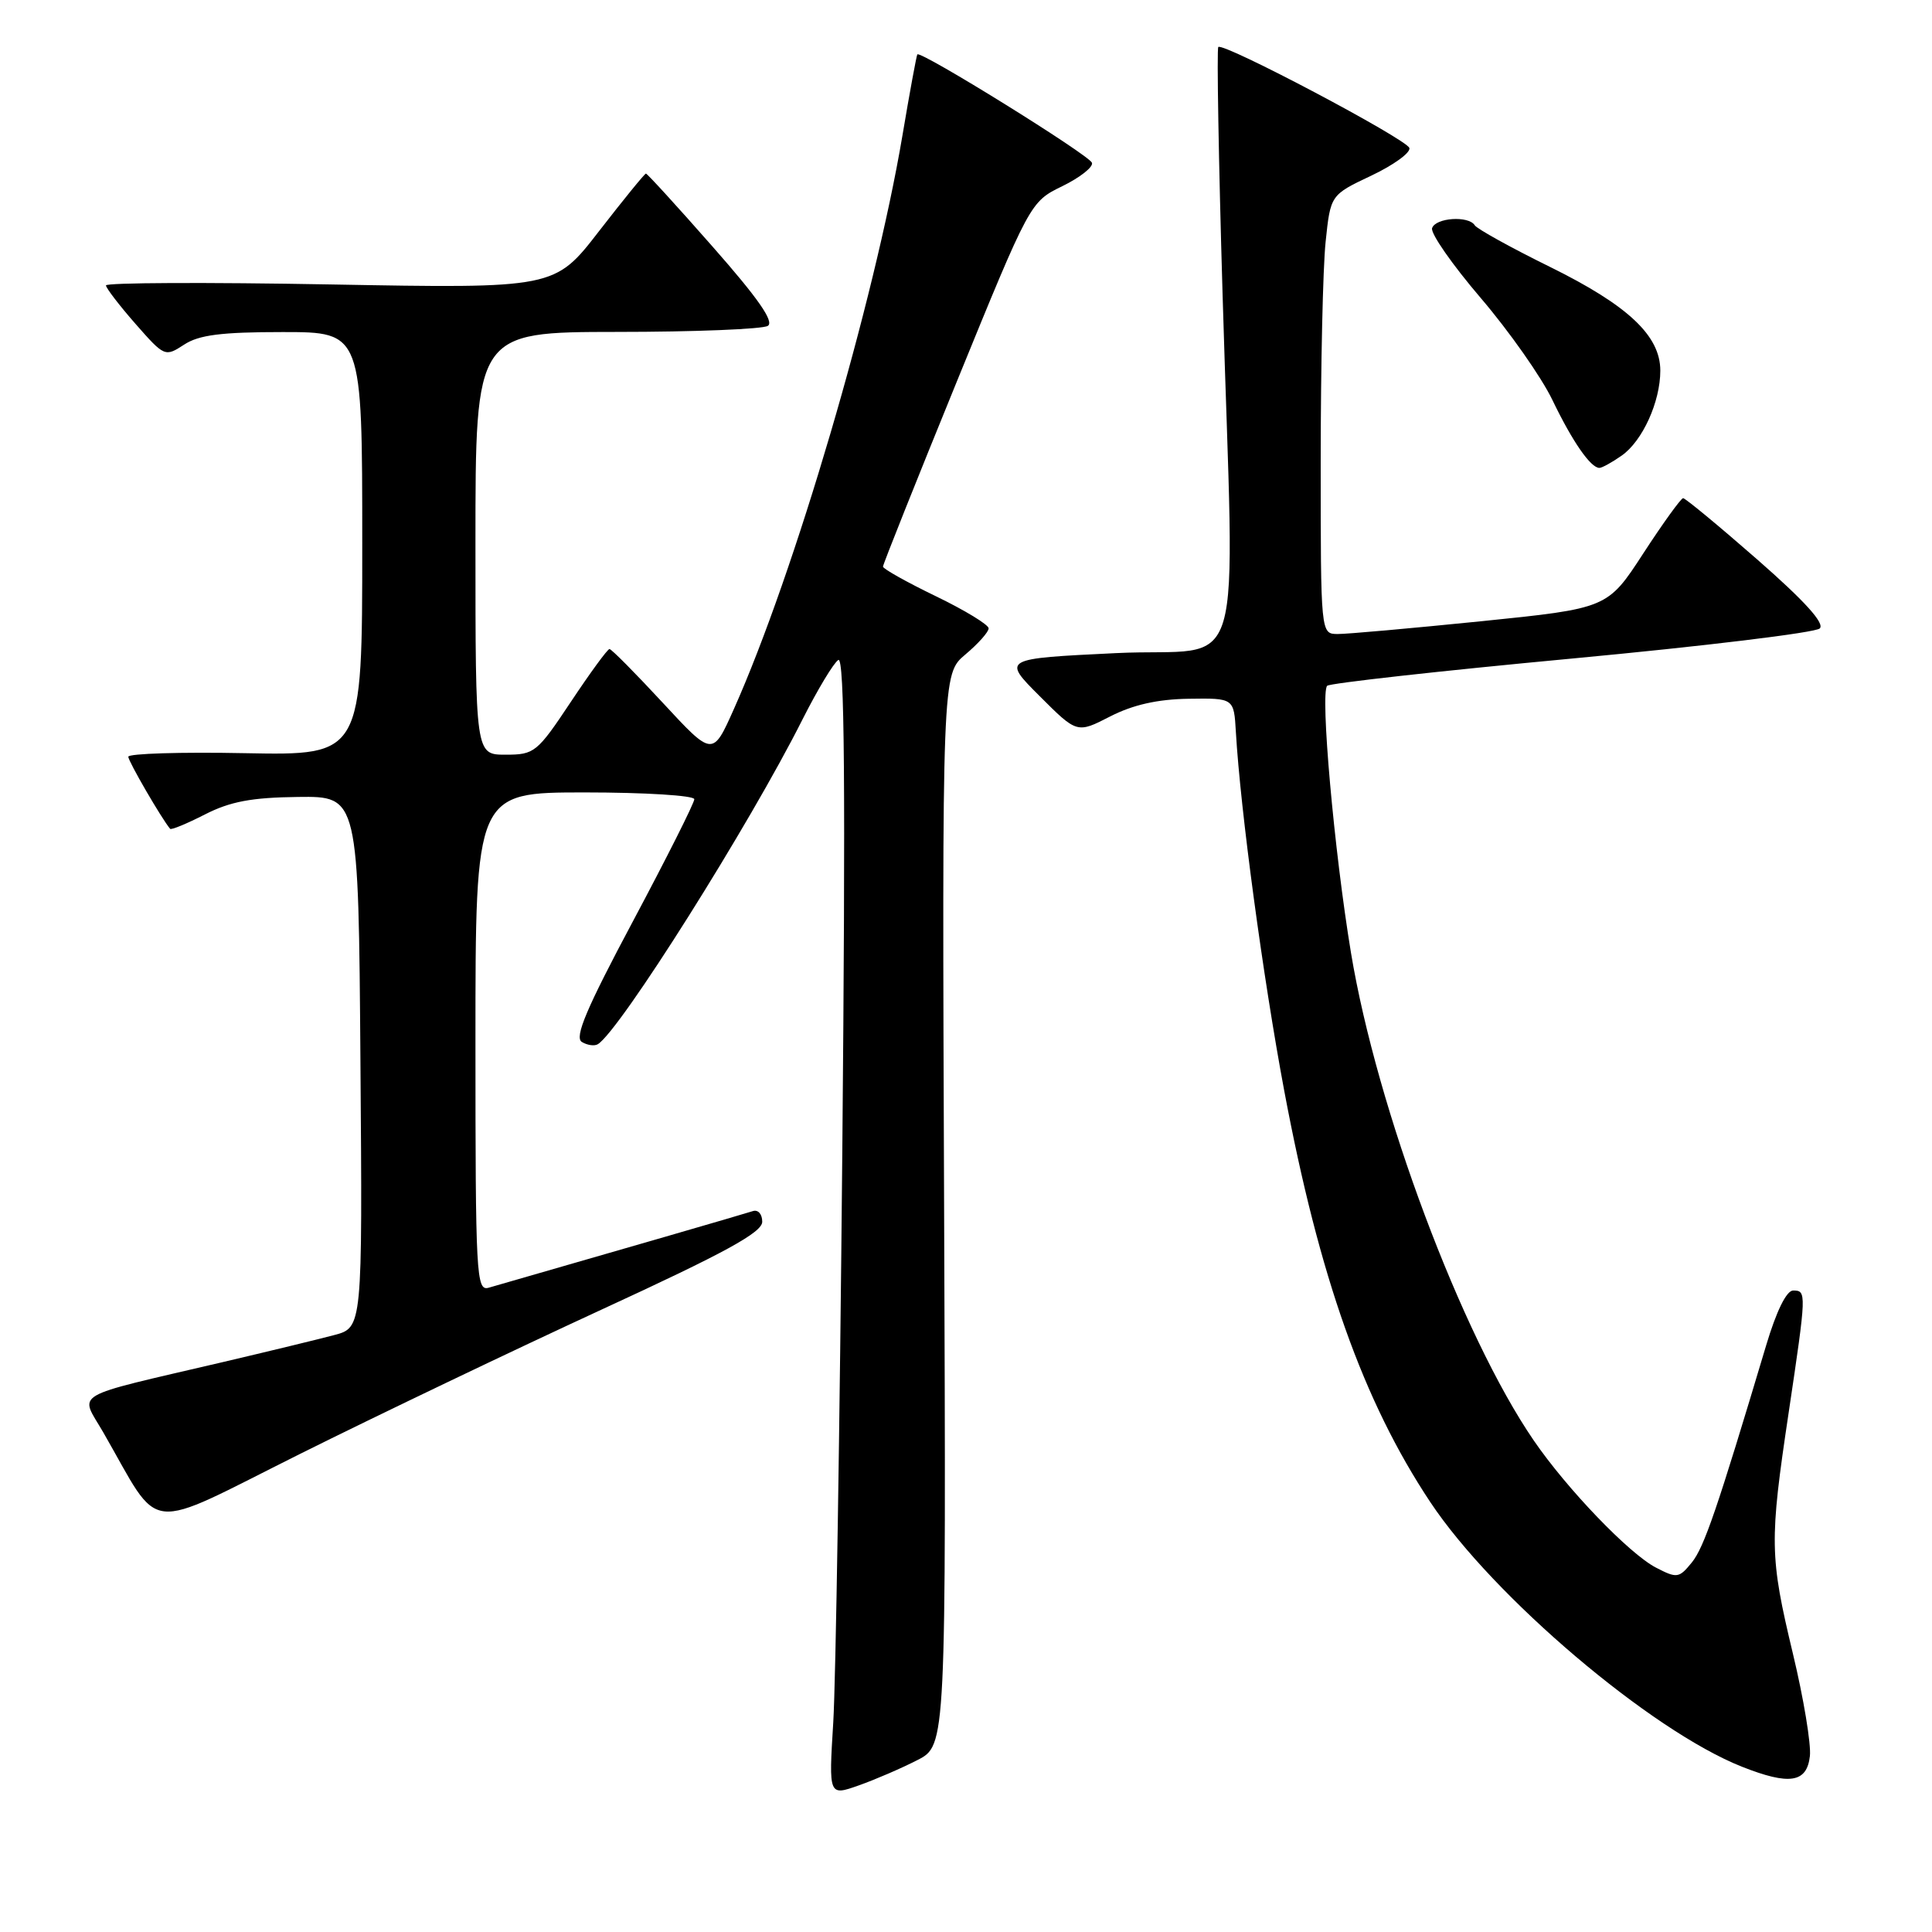 <?xml version="1.0" encoding="UTF-8" standalone="no"?>
<!DOCTYPE svg PUBLIC "-//W3C//DTD SVG 1.1//EN" "http://www.w3.org/Graphics/SVG/1.1/DTD/svg11.dtd" >
<svg xmlns="http://www.w3.org/2000/svg" xmlns:xlink="http://www.w3.org/1999/xlink" version="1.1" viewBox="0 0 256 256">
 <g >
 <path fill="currentColor"
d=" M 121.56 233.22 C 125.37 231.27 125.37 231.27 125.10 160.29 C 124.83 89.32 124.83 89.32 127.92 86.72 C 129.61 85.30 131.00 83.74 131.00 83.26 C 131.00 82.78 127.85 80.86 124.00 79.00 C 120.15 77.14 117.00 75.37 117.00 75.08 C 117.00 74.78 121.39 63.78 126.75 50.64 C 136.50 26.75 136.50 26.75 140.76 24.67 C 143.11 23.52 144.88 22.13 144.69 21.57 C 144.35 20.55 121.94 6.64 121.55 7.21 C 121.44 7.37 120.54 12.22 119.57 18.00 C 115.84 40.02 105.27 75.98 97.24 93.96 C 94.43 100.26 94.43 100.26 87.83 93.13 C 84.20 89.21 81.02 86.00 80.76 86.00 C 80.50 86.00 78.20 89.15 75.64 93.00 C 71.17 99.72 70.82 100.00 66.99 100.00 C 63.00 100.00 63.00 100.00 63.00 72.00 C 63.00 44.00 63.00 44.00 81.75 43.98 C 92.06 43.98 101.06 43.61 101.74 43.18 C 102.62 42.63 100.44 39.51 94.44 32.70 C 89.75 27.36 85.76 23.00 85.59 23.00 C 85.42 23.00 82.63 26.43 79.39 30.61 C 73.50 38.23 73.50 38.23 43.75 37.69 C 27.39 37.39 14.02 37.45 14.04 37.82 C 14.07 38.20 15.83 40.49 17.96 42.92 C 21.79 47.28 21.87 47.31 24.39 45.67 C 26.35 44.38 29.32 44.00 37.46 44.00 C 48.00 44.00 48.00 44.00 48.00 72.05 C 48.00 100.10 48.00 100.10 32.50 99.80 C 23.97 99.63 17.00 99.85 17.00 100.27 C 17.00 100.88 21.40 108.46 22.54 109.82 C 22.69 110.00 24.76 109.14 27.15 107.92 C 30.50 106.21 33.34 105.67 39.50 105.60 C 47.50 105.50 47.50 105.50 47.76 140.71 C 48.03 175.92 48.03 175.92 44.26 176.91 C 42.19 177.46 35.55 179.07 29.50 180.49 C 9.00 185.29 10.56 184.38 13.68 189.79 C 21.53 203.43 18.76 203.13 39.76 192.65 C 50.07 187.51 68.06 178.90 79.75 173.51 C 96.11 165.98 101.00 163.30 101.00 161.89 C 101.00 160.87 100.45 160.25 99.75 160.48 C 98.77 160.81 81.42 165.84 64.75 170.63 C 63.11 171.10 63.00 169.08 63.00 138.07 C 63.00 105.00 63.00 105.00 77.50 105.00 C 85.47 105.00 92.00 105.41 92.00 105.90 C 92.00 106.40 88.35 113.66 83.89 122.03 C 77.72 133.60 76.09 137.44 77.09 138.06 C 77.81 138.50 78.77 138.64 79.22 138.36 C 82.14 136.56 99.32 109.29 106.34 95.32 C 108.33 91.38 110.46 87.84 111.08 87.45 C 111.91 86.94 112.05 103.93 111.61 152.63 C 111.28 188.86 110.74 222.88 110.41 228.24 C 109.81 237.98 109.81 237.98 113.78 236.58 C 115.96 235.81 119.46 234.30 121.56 233.22 Z  M 239.82 232.69 C 240.00 231.14 238.99 225.03 237.57 219.12 C 234.48 206.21 234.45 204.26 237.01 187.16 C 239.38 171.27 239.39 171.00 237.60 171.00 C 236.72 171.00 235.38 173.73 234.03 178.25 C 227.54 199.95 225.81 205.01 224.18 207.03 C 222.48 209.12 222.21 209.16 219.43 207.72 C 215.89 205.89 207.63 197.30 203.21 190.84 C 193.65 176.87 182.44 146.93 179.01 126.24 C 176.78 112.75 174.91 91.80 175.86 90.87 C 176.21 90.53 190.81 88.90 208.31 87.26 C 225.80 85.62 240.57 83.83 241.13 83.27 C 241.81 82.59 239.10 79.61 232.84 74.13 C 227.73 69.66 223.31 66.01 223.02 66.01 C 222.74 66.02 220.36 69.31 217.75 73.32 C 213.01 80.61 213.01 80.61 196.25 82.32 C 187.04 83.25 178.49 84.02 177.25 84.01 C 175.00 84.00 175.00 84.00 175.00 61.15 C 175.00 48.58 175.29 35.49 175.65 32.06 C 176.30 25.83 176.30 25.83 181.69 23.28 C 184.65 21.88 186.93 20.23 186.75 19.61 C 186.39 18.43 162.09 5.58 161.43 6.23 C 161.22 6.45 161.47 21.22 162.00 39.06 C 163.55 91.99 165.42 85.69 147.90 86.54 C 132.79 87.27 132.79 87.27 137.75 92.23 C 142.71 97.19 142.71 97.19 147.11 94.93 C 150.12 93.39 153.38 92.65 157.50 92.59 C 163.50 92.50 163.50 92.50 163.76 97.00 C 164.36 107.33 167.36 129.55 170.16 144.49 C 174.80 169.24 180.64 185.67 189.53 199.05 C 197.88 211.60 218.77 229.33 230.82 234.10 C 237.12 236.59 239.42 236.23 239.82 232.69 Z  M 214.88 60.37 C 217.64 58.44 220.00 53.24 220.00 49.11 C 220.00 44.48 215.73 40.47 205.39 35.37 C 200.19 32.81 195.70 30.32 195.41 29.85 C 194.60 28.55 190.22 28.84 189.76 30.23 C 189.53 30.91 192.43 35.07 196.20 39.48 C 199.97 43.89 204.25 49.98 205.70 53.00 C 208.35 58.51 210.77 62.00 211.93 62.00 C 212.27 62.00 213.60 61.27 214.88 60.37 Z "/>
</g>
</svg>